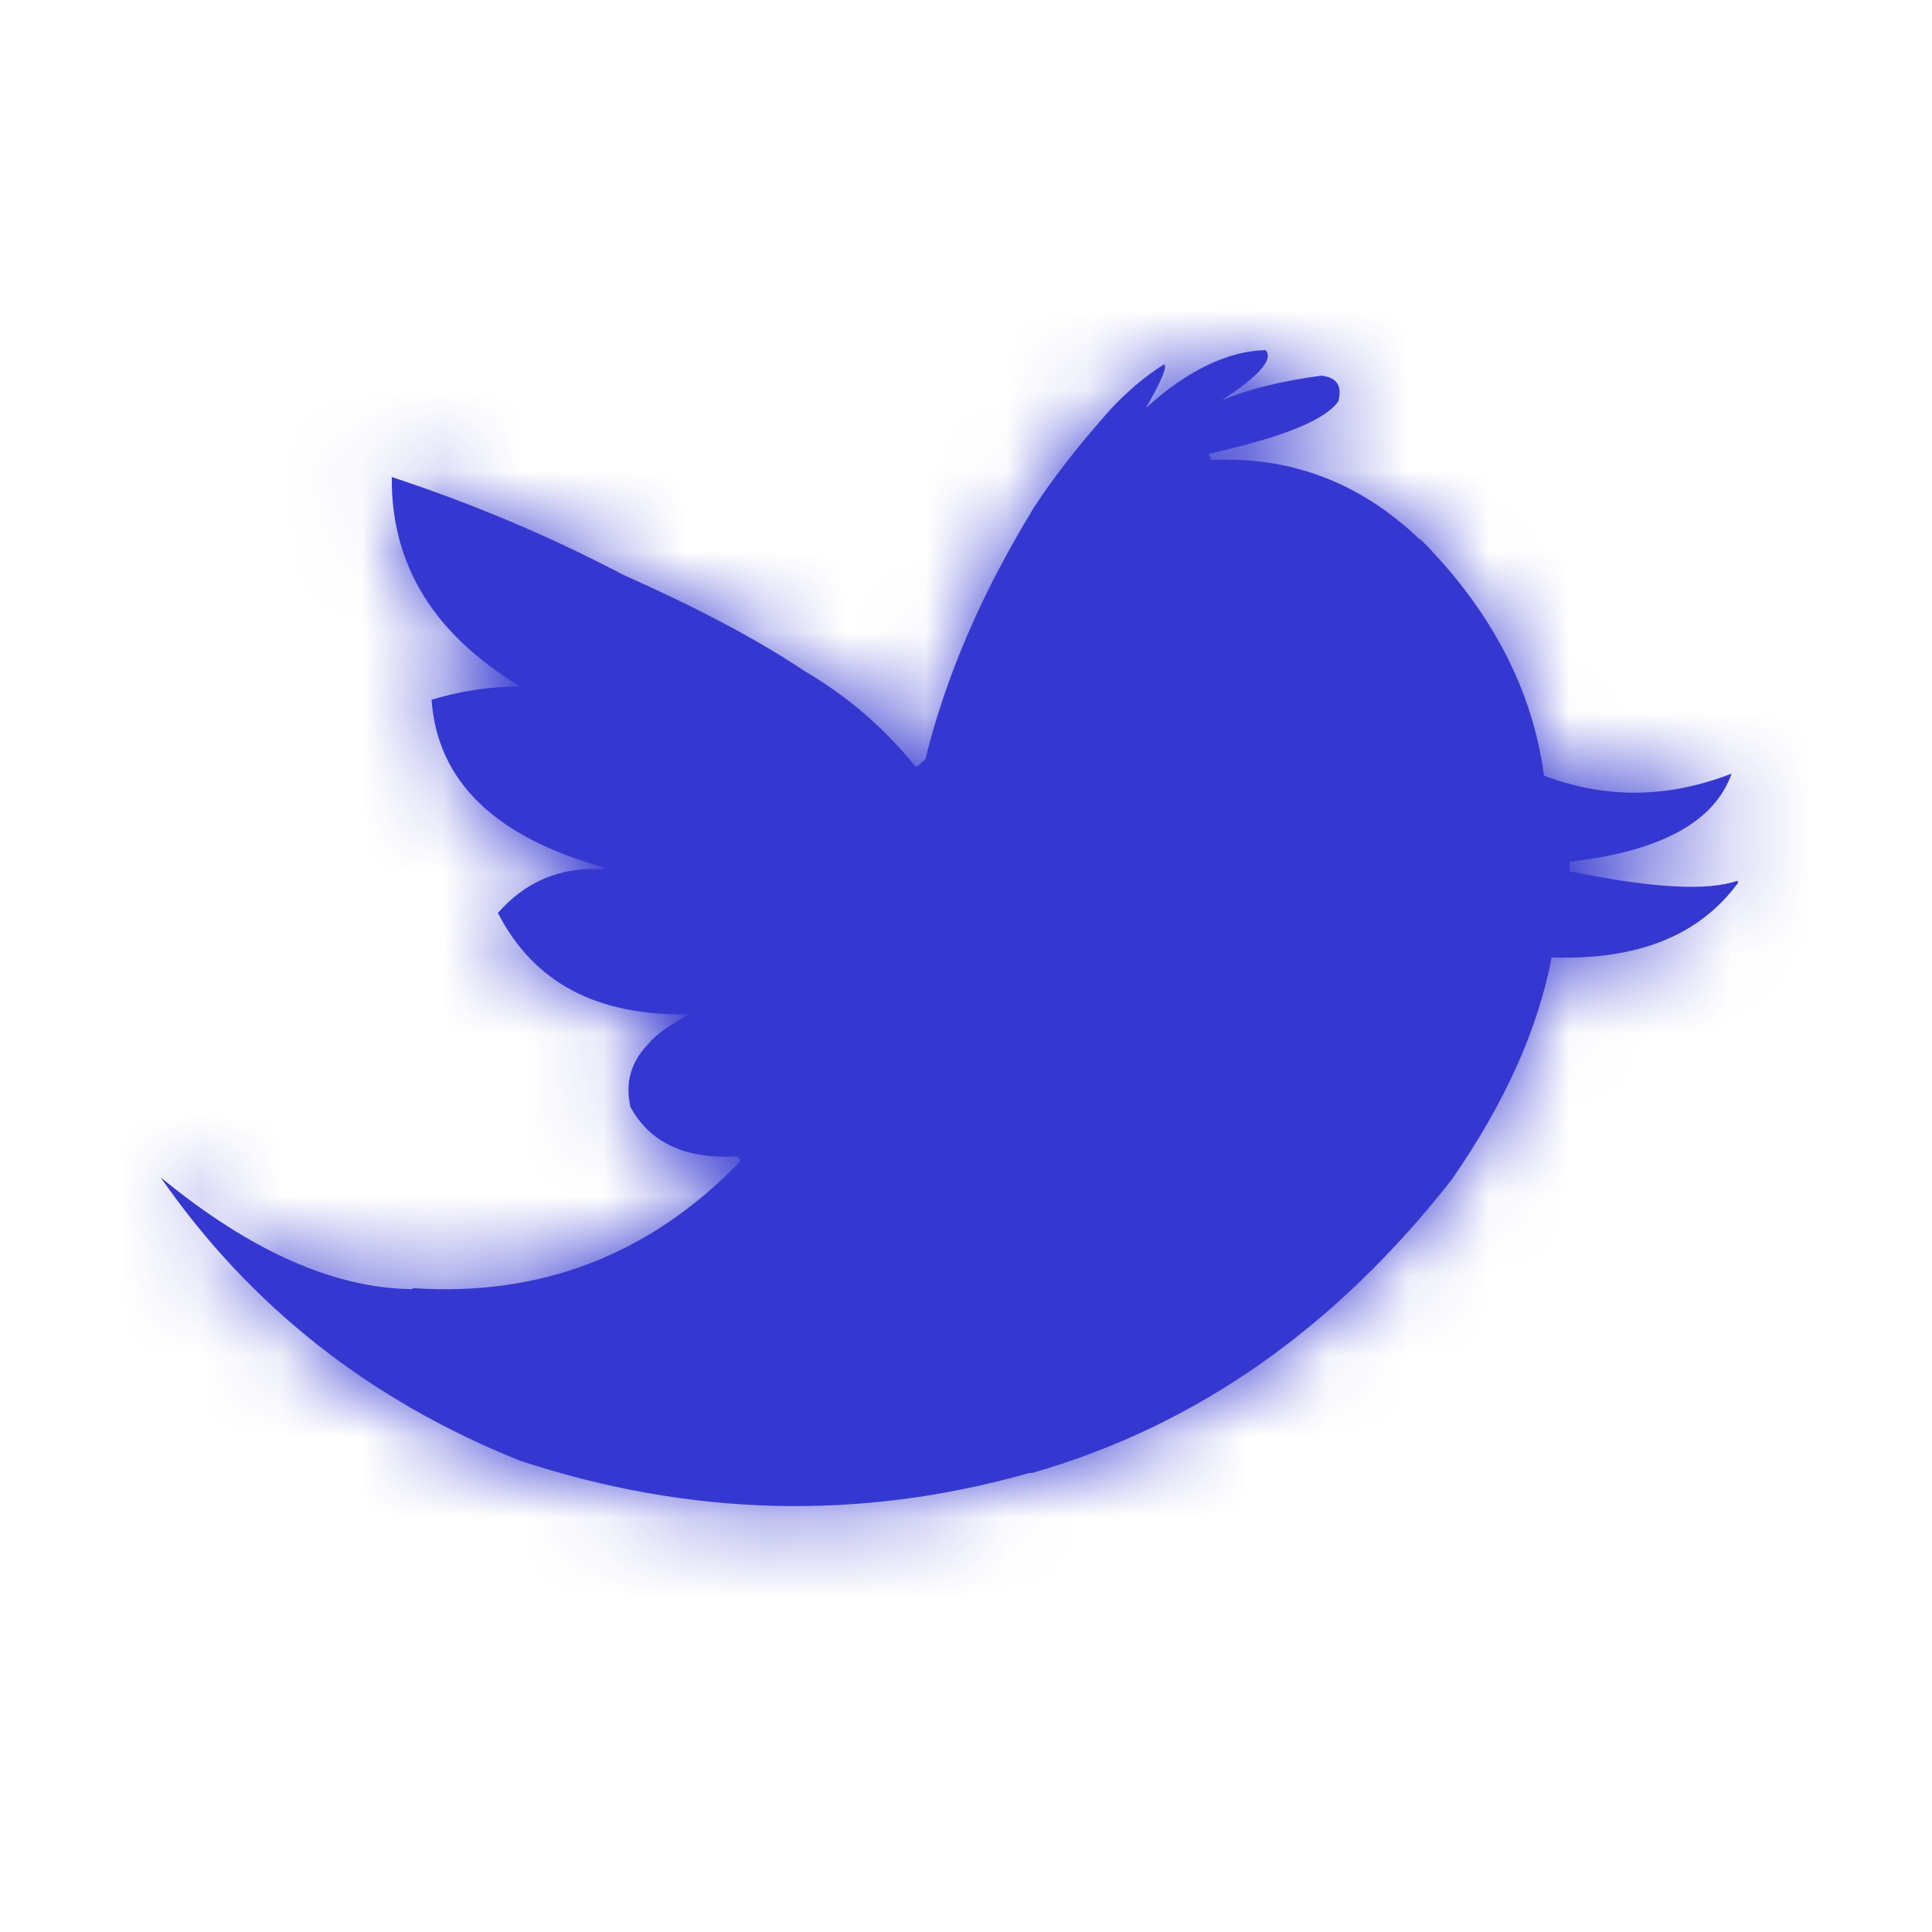 <?xml version="1.0" encoding="UTF-8"?>
<svg width="24px" height="24px" viewBox="0 0 24 24" version="1.1" xmlns="http://www.w3.org/2000/svg" xmlns:xlink="http://www.w3.org/1999/xlink">
    <!-- Generator: Sketch 57.1 (83088) - https://sketch.com -->
    <title>icons/twitter</title>
    <desc>Created with Sketch.</desc>
    <defs>
        <path d="M15.667,2.366 L15.631,2.342 C14.902,1.648 14.042,1.318 13.054,1.365 L13.018,1.295 L13.042,1.283 C13.936,1.083 14.466,0.871 14.631,0.636 C14.678,0.447 14.619,0.341 14.419,0.318 C13.972,0.377 13.548,0.471 13.183,0.624 C13.654,0.318 13.83,0.106 13.725,0 C13.265,0.012 12.759,0.247 12.241,0.718 C12.43,0.388 12.512,0.2 12.465,0.177 C12.206,0.341 11.994,0.53 11.806,0.73 C11.406,1.177 11.088,1.589 10.841,1.966 L10.829,1.989 C10.205,3.013 9.758,4.037 9.499,5.085 L9.405,5.167 L9.381,5.179 C9.005,4.708 8.545,4.308 8.004,3.99 C7.368,3.566 6.615,3.178 5.744,2.79 C4.802,2.295 3.837,1.895 2.872,1.577 C2.86,2.672 3.402,3.531 4.449,4.167 L4.449,4.179 C4.084,4.179 3.72,4.237 3.366,4.343 C3.437,5.356 4.155,6.05 5.509,6.427 L5.497,6.45 C4.967,6.415 4.532,6.603 4.19,6.992 C4.638,7.863 5.426,8.275 6.568,8.251 C6.344,8.369 6.168,8.487 6.05,8.628 C5.838,8.851 5.768,9.11 5.838,9.405 C6.085,9.852 6.521,10.052 7.168,10.017 L7.204,10.064 L7.192,10.087 C6.074,11.241 4.72,11.759 3.143,11.653 L3.119,11.665 C2.154,11.653 1.118,11.194 0,10.276 C1.118,11.888 2.613,13.054 4.461,13.795 C6.568,14.49 8.687,14.548 10.794,13.948 L10.829,13.948 C12.877,13.36 14.607,12.135 16.043,10.299 C16.702,9.346 17.114,8.428 17.279,7.545 C18.35,7.58 19.115,7.274 19.598,6.615 L19.586,6.592 C19.221,6.721 18.527,6.686 17.503,6.474 L17.503,6.356 C18.633,6.227 19.304,5.862 19.516,5.261 C18.727,5.567 17.95,5.579 17.185,5.285 C17.044,4.226 16.538,3.249 15.667,2.366" id="path-1"></path>
    </defs>
    <g id="icons/twitter" stroke="none" stroke-width="1" fill="none" fill-rule="evenodd">
        <g id="Group" transform="translate(1.995, 4.349)">
            <g id="Mask" fill="#3538D0" fill-rule="nonzero">
                <path d="M15.667,2.366 L15.631,2.342 C14.902,1.648 14.042,1.318 13.054,1.365 L13.018,1.295 L13.042,1.283 C13.936,1.083 14.466,0.871 14.631,0.636 C14.678,0.447 14.619,0.341 14.419,0.318 C13.972,0.377 13.548,0.471 13.183,0.624 C13.654,0.318 13.83,0.106 13.725,0 C13.265,0.012 12.759,0.247 12.241,0.718 C12.43,0.388 12.512,0.2 12.465,0.177 C12.206,0.341 11.994,0.53 11.806,0.73 C11.406,1.177 11.088,1.589 10.841,1.966 L10.829,1.989 C10.205,3.013 9.758,4.037 9.499,5.085 L9.405,5.167 L9.381,5.179 C9.005,4.708 8.545,4.308 8.004,3.99 C7.368,3.566 6.615,3.178 5.744,2.79 C4.802,2.295 3.837,1.895 2.872,1.577 C2.86,2.672 3.402,3.531 4.449,4.167 L4.449,4.179 C4.084,4.179 3.72,4.237 3.366,4.343 C3.437,5.356 4.155,6.05 5.509,6.427 L5.497,6.45 C4.967,6.415 4.532,6.603 4.19,6.992 C4.638,7.863 5.426,8.275 6.568,8.251 C6.344,8.369 6.168,8.487 6.05,8.628 C5.838,8.851 5.768,9.11 5.838,9.405 C6.085,9.852 6.521,10.052 7.168,10.017 L7.204,10.064 L7.192,10.087 C6.074,11.241 4.72,11.759 3.143,11.653 L3.119,11.665 C2.154,11.653 1.118,11.194 0,10.276 C1.118,11.888 2.613,13.054 4.461,13.795 C6.568,14.49 8.687,14.548 10.794,13.948 L10.829,13.948 C12.877,13.36 14.607,12.135 16.043,10.299 C16.702,9.346 17.114,8.428 17.279,7.545 C18.35,7.58 19.115,7.274 19.598,6.615 L19.586,6.592 C19.221,6.721 18.527,6.686 17.503,6.474 L17.503,6.356 C18.633,6.227 19.304,5.862 19.516,5.261 C18.727,5.567 17.95,5.579 17.185,5.285 C17.044,4.226 16.538,3.249 15.667,2.366" id="path-1"></path>
            </g>
            <g id="↪🎨-Clipped">
                <g>
                    <mask id="mask-2" fill="white">
                        <use xlink:href="#path-1"></use>
                    </mask>
                    <g id="path-1"></g>
                    <g id="↪🎨" mask="url(#mask-2)">
                        <g transform="translate(-4.708, -7.062)" id="Atoms-/-Colors-/-Black">
                            <g>
                                <rect id="Rectangle" fill="#3538D0" fill-rule="nonzero" x="0" y="0" width="28.249" height="28.249"></rect>
                            </g>
                        </g>
                    </g>
                </g>
            </g>
        </g>
    </g>
</svg>